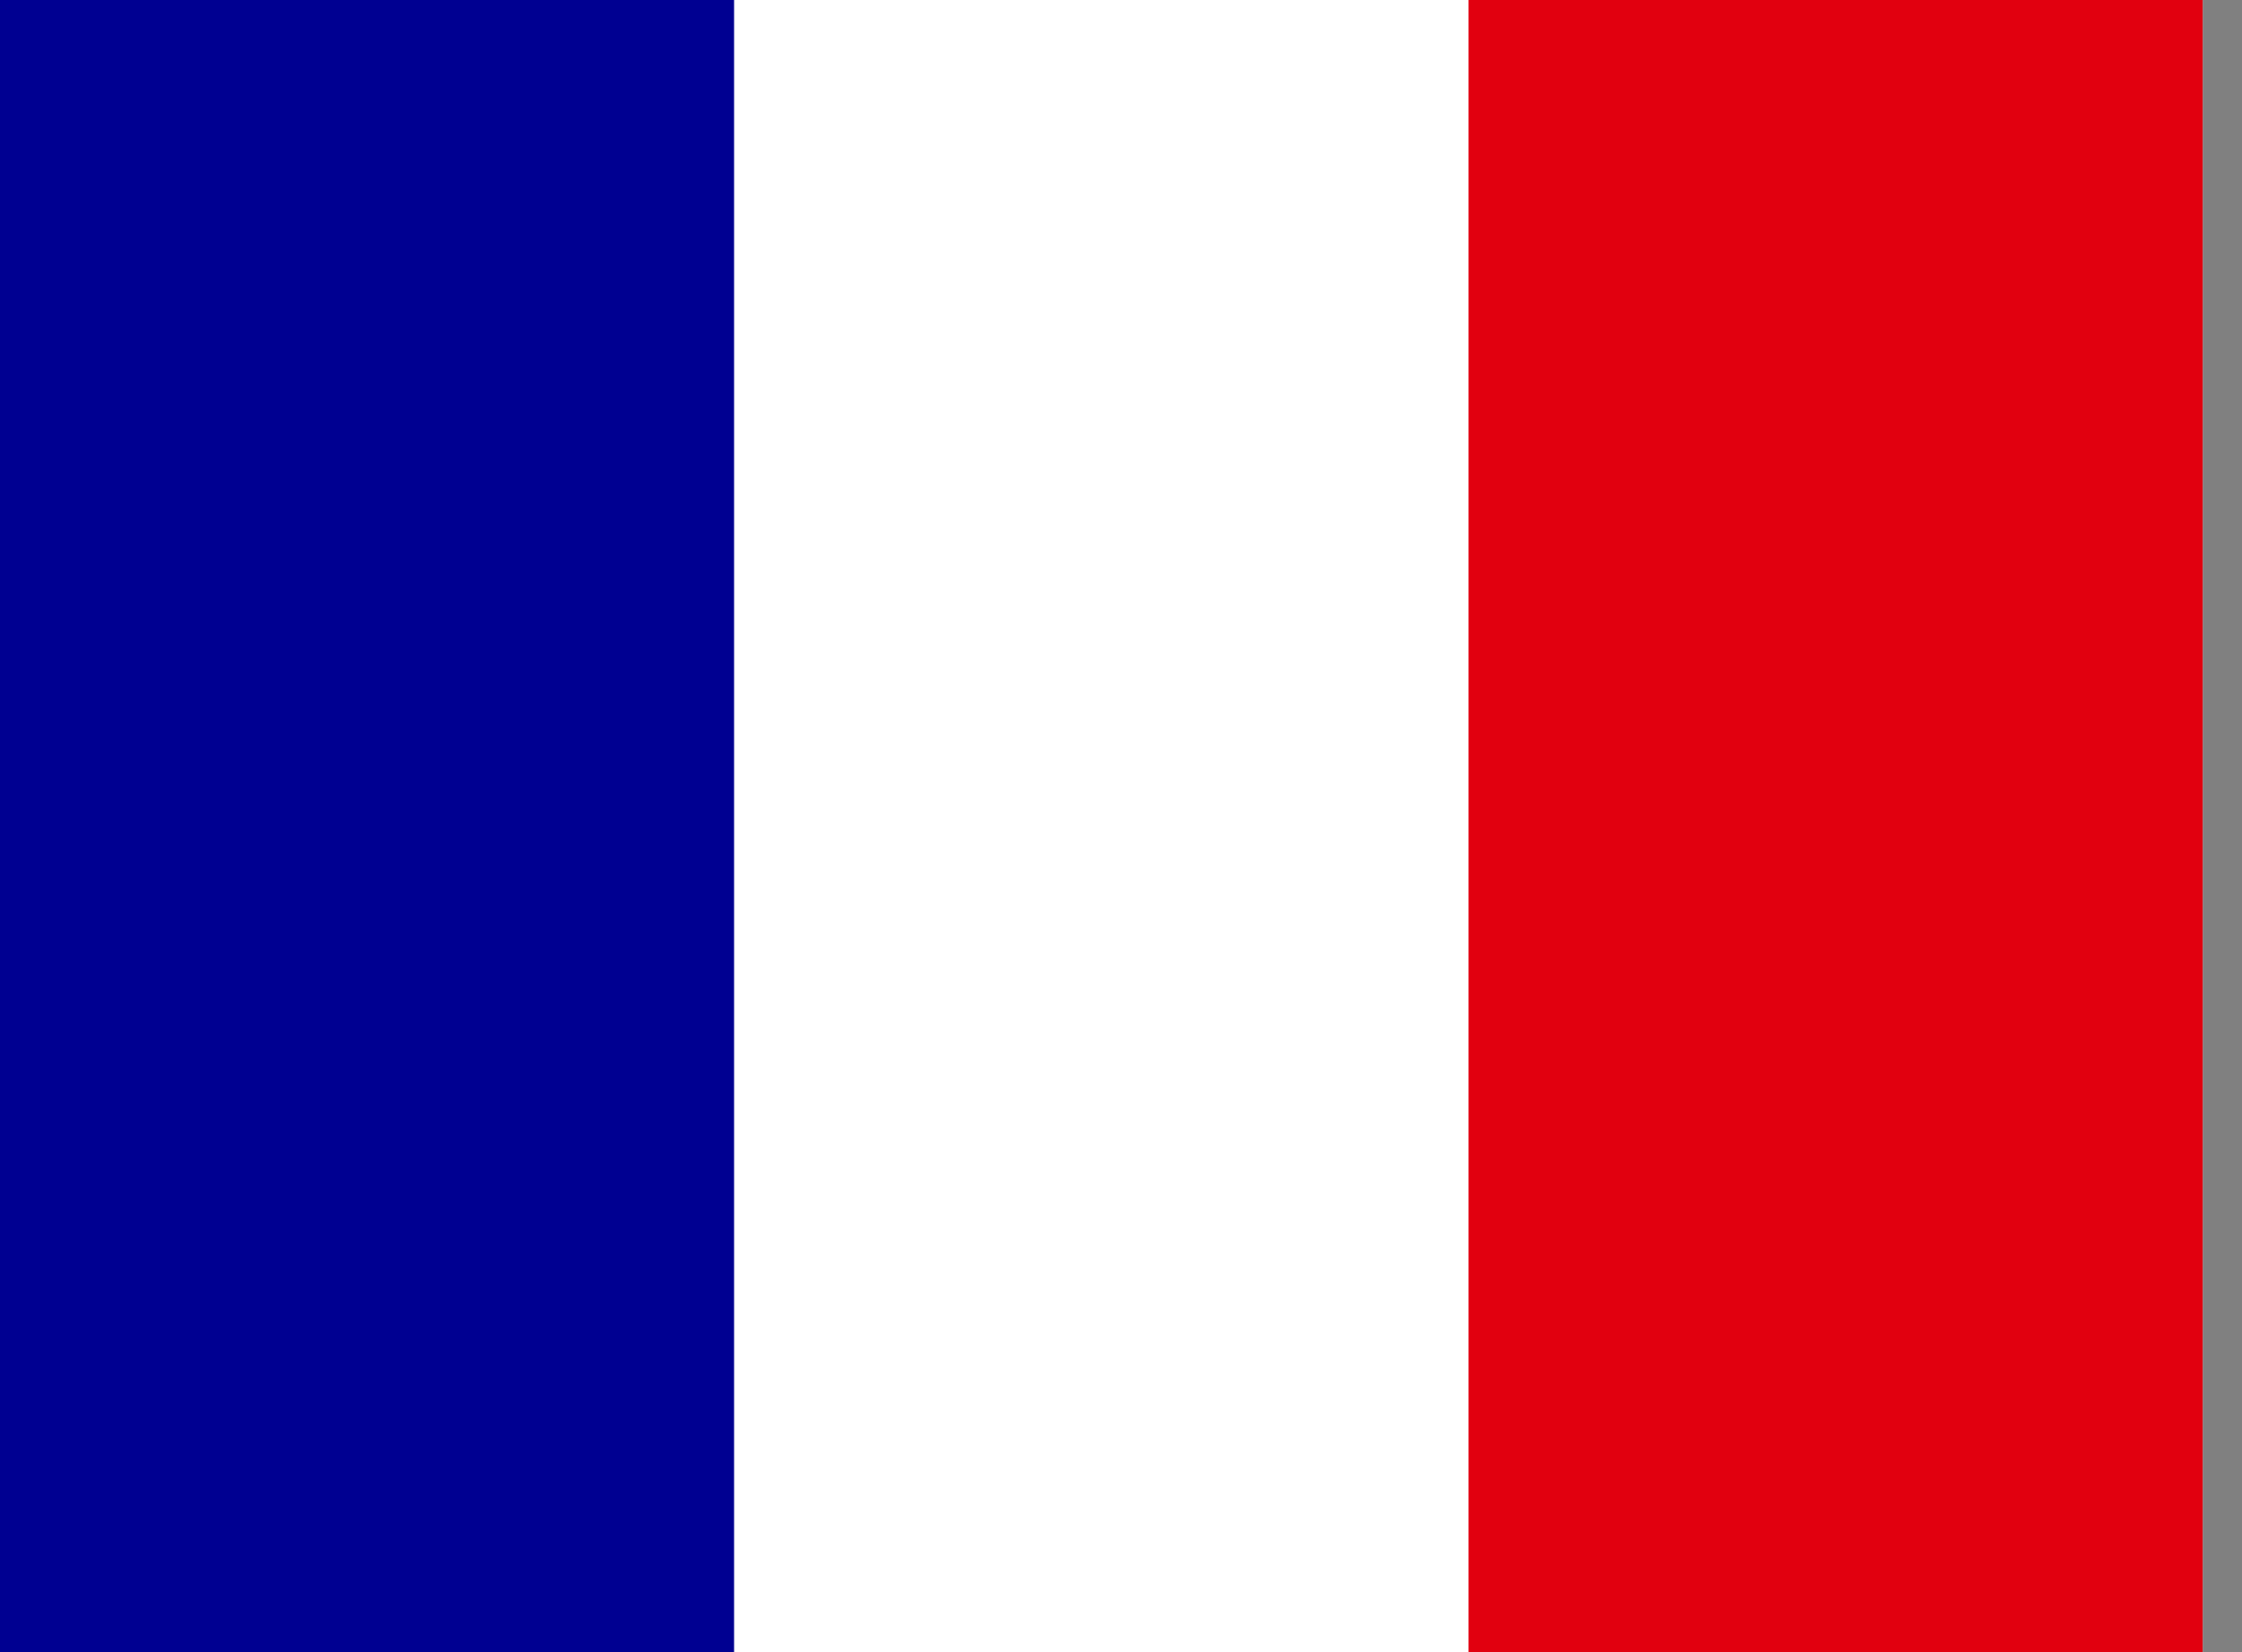 <svg width="19" height="14" viewBox="0 0 19 14" fill="none" xmlns="http://www.w3.org/2000/svg">
    <rect x="0" y="0" width="19" height="14" fill="#808080" stroke="none"/>
    <path d="M0 0H18.667V14H0V0Z" fill="white"/>
    <path d="M0 0H6.221V14H0V0Z" fill="#000091"/>
    <path d="M12.445 3.50183e-06L18.667 0V14L12.445 14V3.50183e-06Z" fill="#E1000F"/>
</svg>

